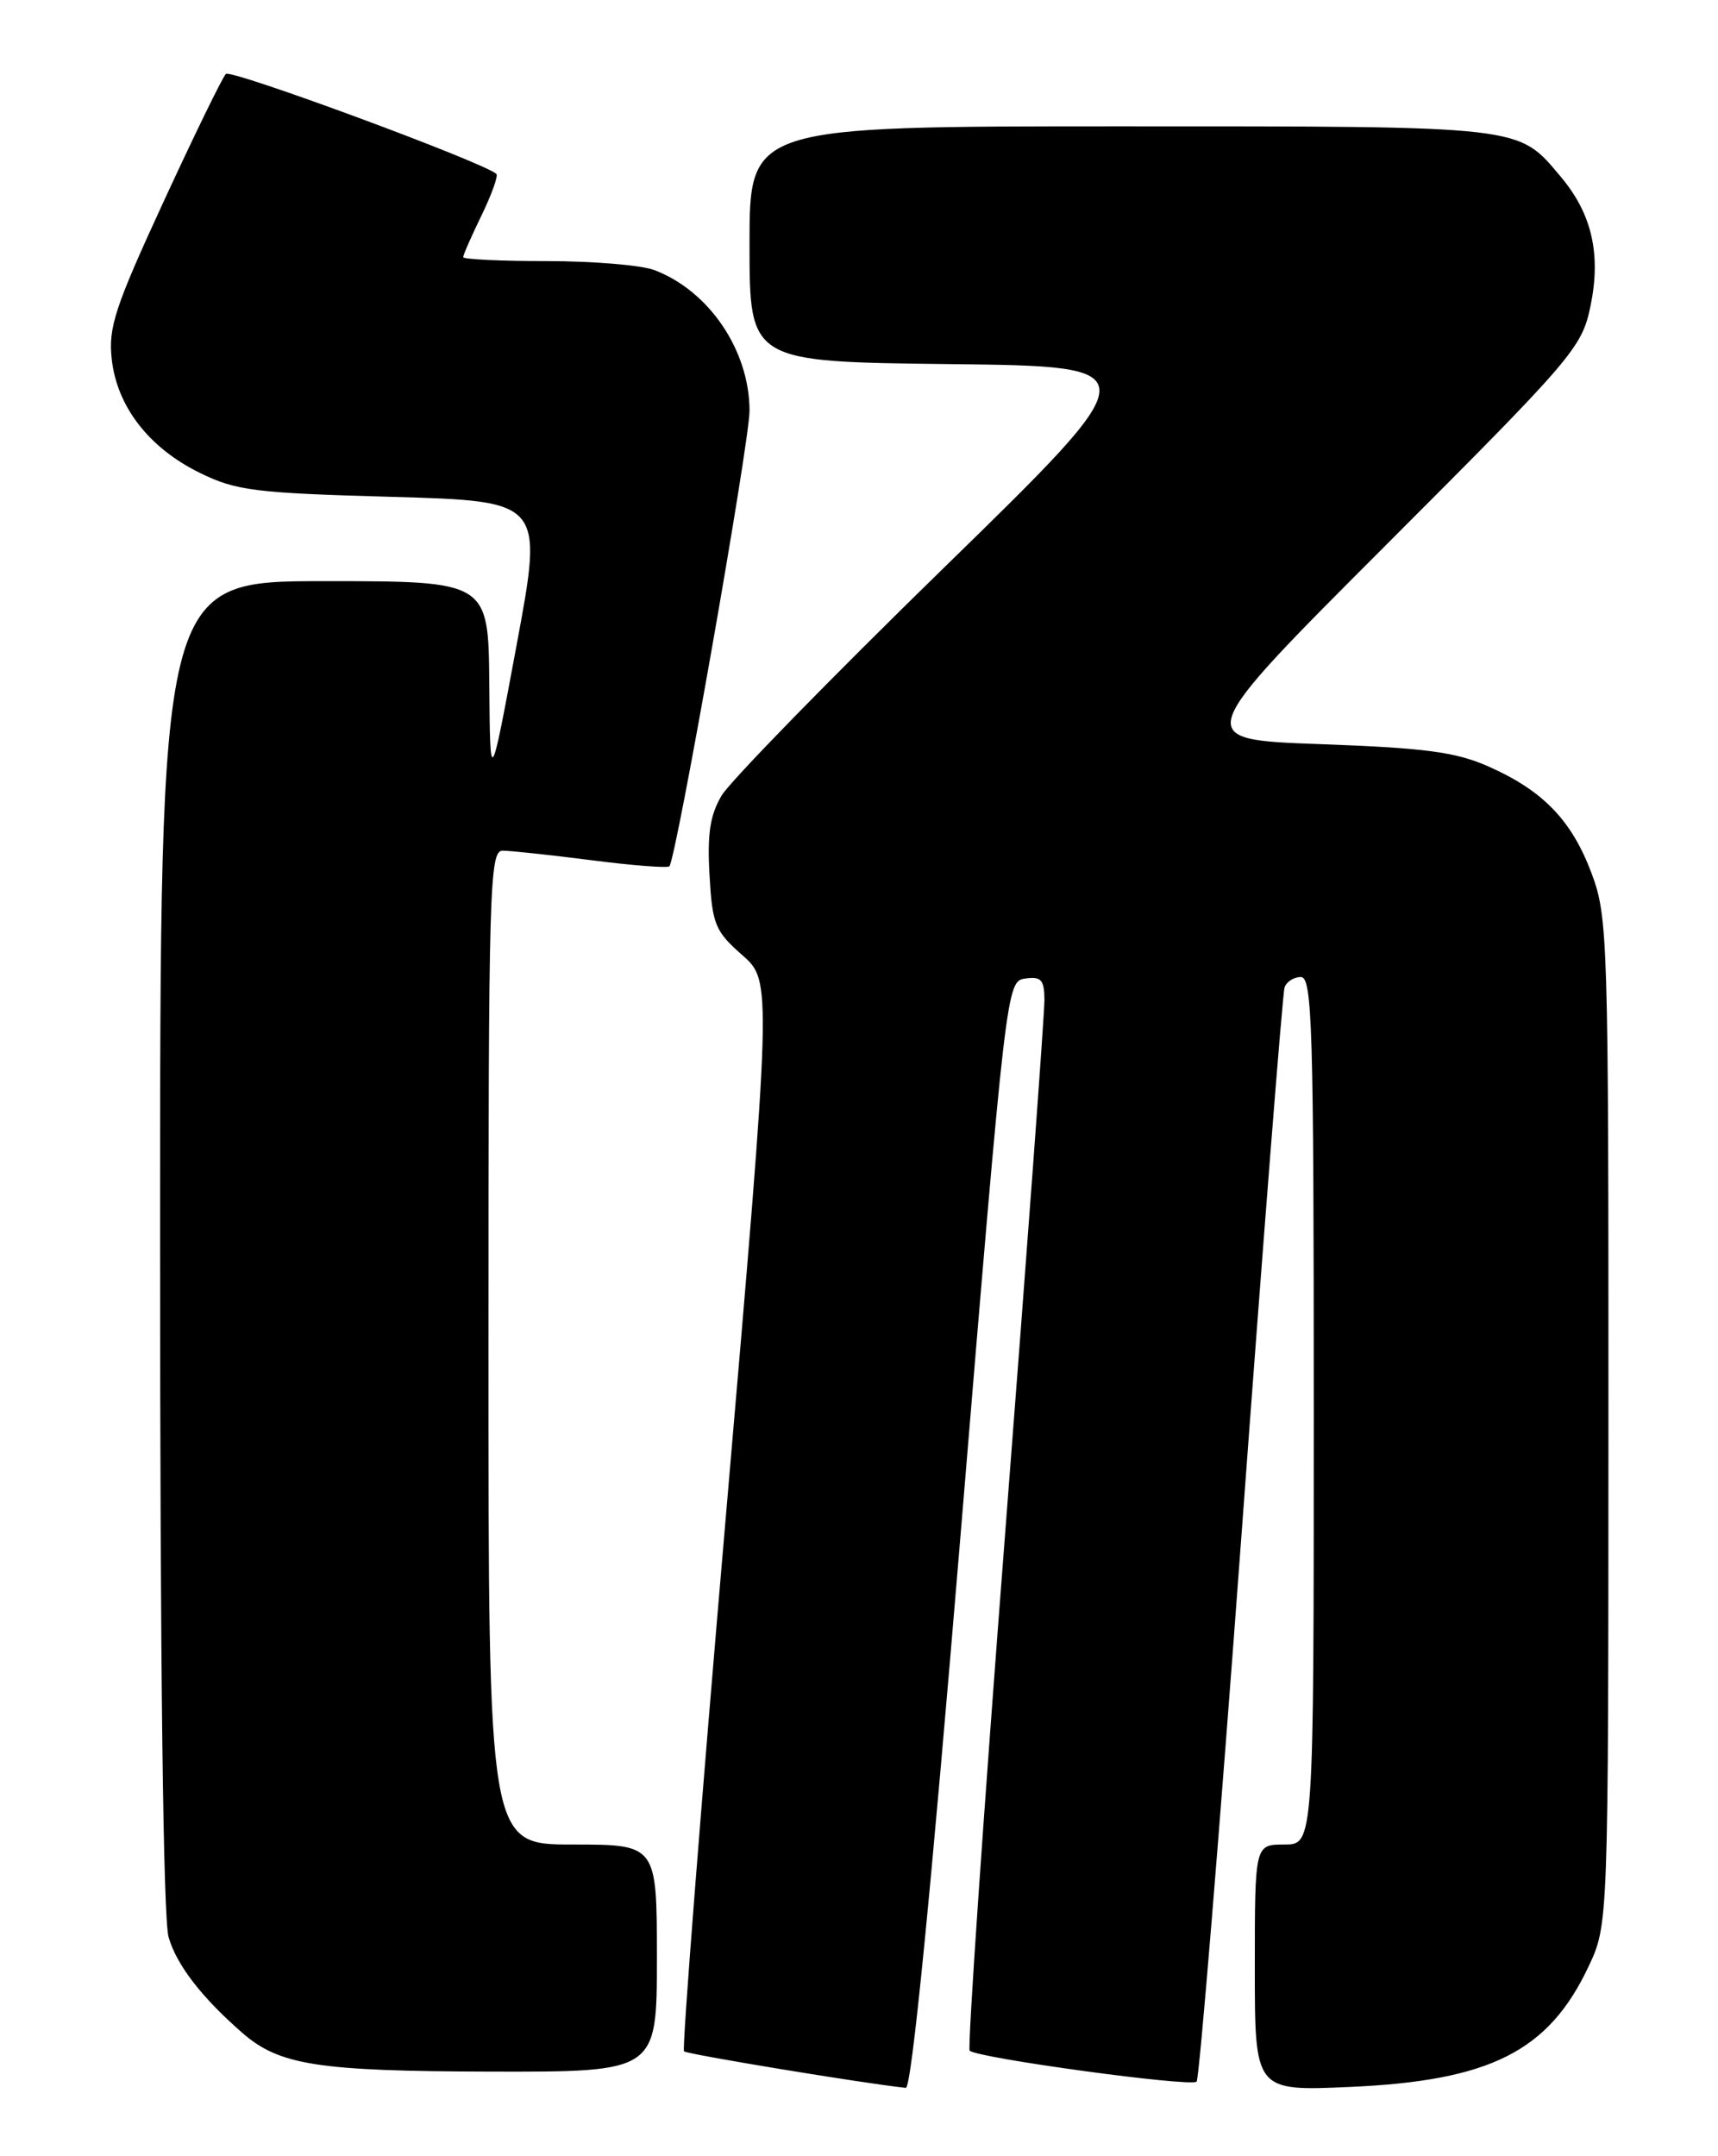 <?xml version="1.0" encoding="UTF-8" standalone="no"?>
<!DOCTYPE svg PUBLIC "-//W3C//DTD SVG 1.1//EN" "http://www.w3.org/Graphics/SVG/1.1/DTD/svg11.dtd" >
<svg xmlns="http://www.w3.org/2000/svg" xmlns:xlink="http://www.w3.org/1999/xlink" version="1.1" viewBox="0 0 204 256">
 <g >
 <path fill="currentColor"
d=" M 114.06 182.25 C 119.49 116.72 119.51 116.50 121.75 116.18 C 123.62 115.91 124.00 116.33 124.02 118.68 C 124.04 120.23 121.93 148.83 119.34 182.24 C 116.76 215.64 114.87 243.20 115.14 243.47 C 116.02 244.35 141.47 247.82 142.09 247.15 C 142.41 246.79 144.80 217.70 147.40 182.50 C 149.99 147.30 152.30 117.94 152.53 117.25 C 152.75 116.56 153.63 116.00 154.47 116.00 C 155.82 116.00 156.00 121.92 156.00 167.50 C 156.00 219.00 156.00 219.00 152.50 219.00 C 149.00 219.00 149.00 219.00 149.00 233.64 C 149.00 248.28 149.00 248.28 160.29 247.78 C 176.95 247.05 183.88 243.55 188.62 233.50 C 190.98 228.50 190.98 228.50 190.99 168.79 C 191.00 111.48 190.92 108.86 189.00 103.72 C 186.63 97.39 183.24 93.88 176.74 91.00 C 172.84 89.28 169.25 88.80 156.74 88.35 C 141.50 87.80 141.50 87.80 164.64 64.65 C 186.83 42.45 187.82 41.29 188.85 36.39 C 190.14 30.22 189.04 25.39 185.34 21.00 C 180.20 14.88 181.26 15.00 133.05 15.00 C 89.00 15.00 89.00 15.00 89.00 28.98 C 89.00 42.96 89.00 42.96 112.79 43.23 C 136.59 43.50 136.59 43.50 112.04 67.45 C 98.54 80.62 86.69 92.77 85.69 94.45 C 84.31 96.77 83.97 99.02 84.25 103.90 C 84.58 109.76 84.91 110.56 88.14 113.40 C 91.66 116.50 91.66 116.50 86.21 179.80 C 83.21 214.61 80.97 243.30 81.22 243.55 C 81.57 243.90 102.54 247.36 107.56 247.89 C 108.24 247.96 110.53 224.83 114.06 182.25 Z  M 78.00 232.50 C 78.00 219.00 78.00 219.00 68.00 219.00 C 58.00 219.00 58.00 219.00 58.00 160.00 C 58.00 105.38 58.12 101.00 59.68 101.00 C 60.61 101.00 65.35 101.51 70.21 102.13 C 75.08 102.76 79.25 103.08 79.48 102.86 C 80.28 102.05 89.00 52.54 89.00 48.77 C 89.00 41.62 84.20 34.52 77.68 32.06 C 76.14 31.48 70.40 31.00 64.93 31.00 C 59.47 31.00 55.00 30.79 55.00 30.53 C 55.00 30.27 55.98 28.03 57.19 25.55 C 58.39 23.07 59.18 20.87 58.94 20.65 C 57.40 19.26 27.42 8.18 26.82 8.78 C 26.41 9.19 23.09 16.00 19.43 23.93 C 13.65 36.46 12.84 38.90 13.27 42.66 C 13.90 48.29 17.69 53.18 23.72 56.14 C 28.04 58.26 30.23 58.54 46.51 58.99 C 64.52 59.50 64.52 59.50 61.36 76.50 C 58.20 93.50 58.20 93.50 58.10 81.25 C 58.00 69.00 58.00 69.00 38.50 69.00 C 19.00 69.00 19.00 69.00 19.01 147.75 C 19.01 197.85 19.38 227.77 20.02 230.00 C 20.97 233.29 23.92 237.12 28.76 241.35 C 33.17 245.20 37.72 245.91 58.25 245.96 C 78.00 246.00 78.00 246.00 78.00 232.50 Z "/>
</g>
</svg>